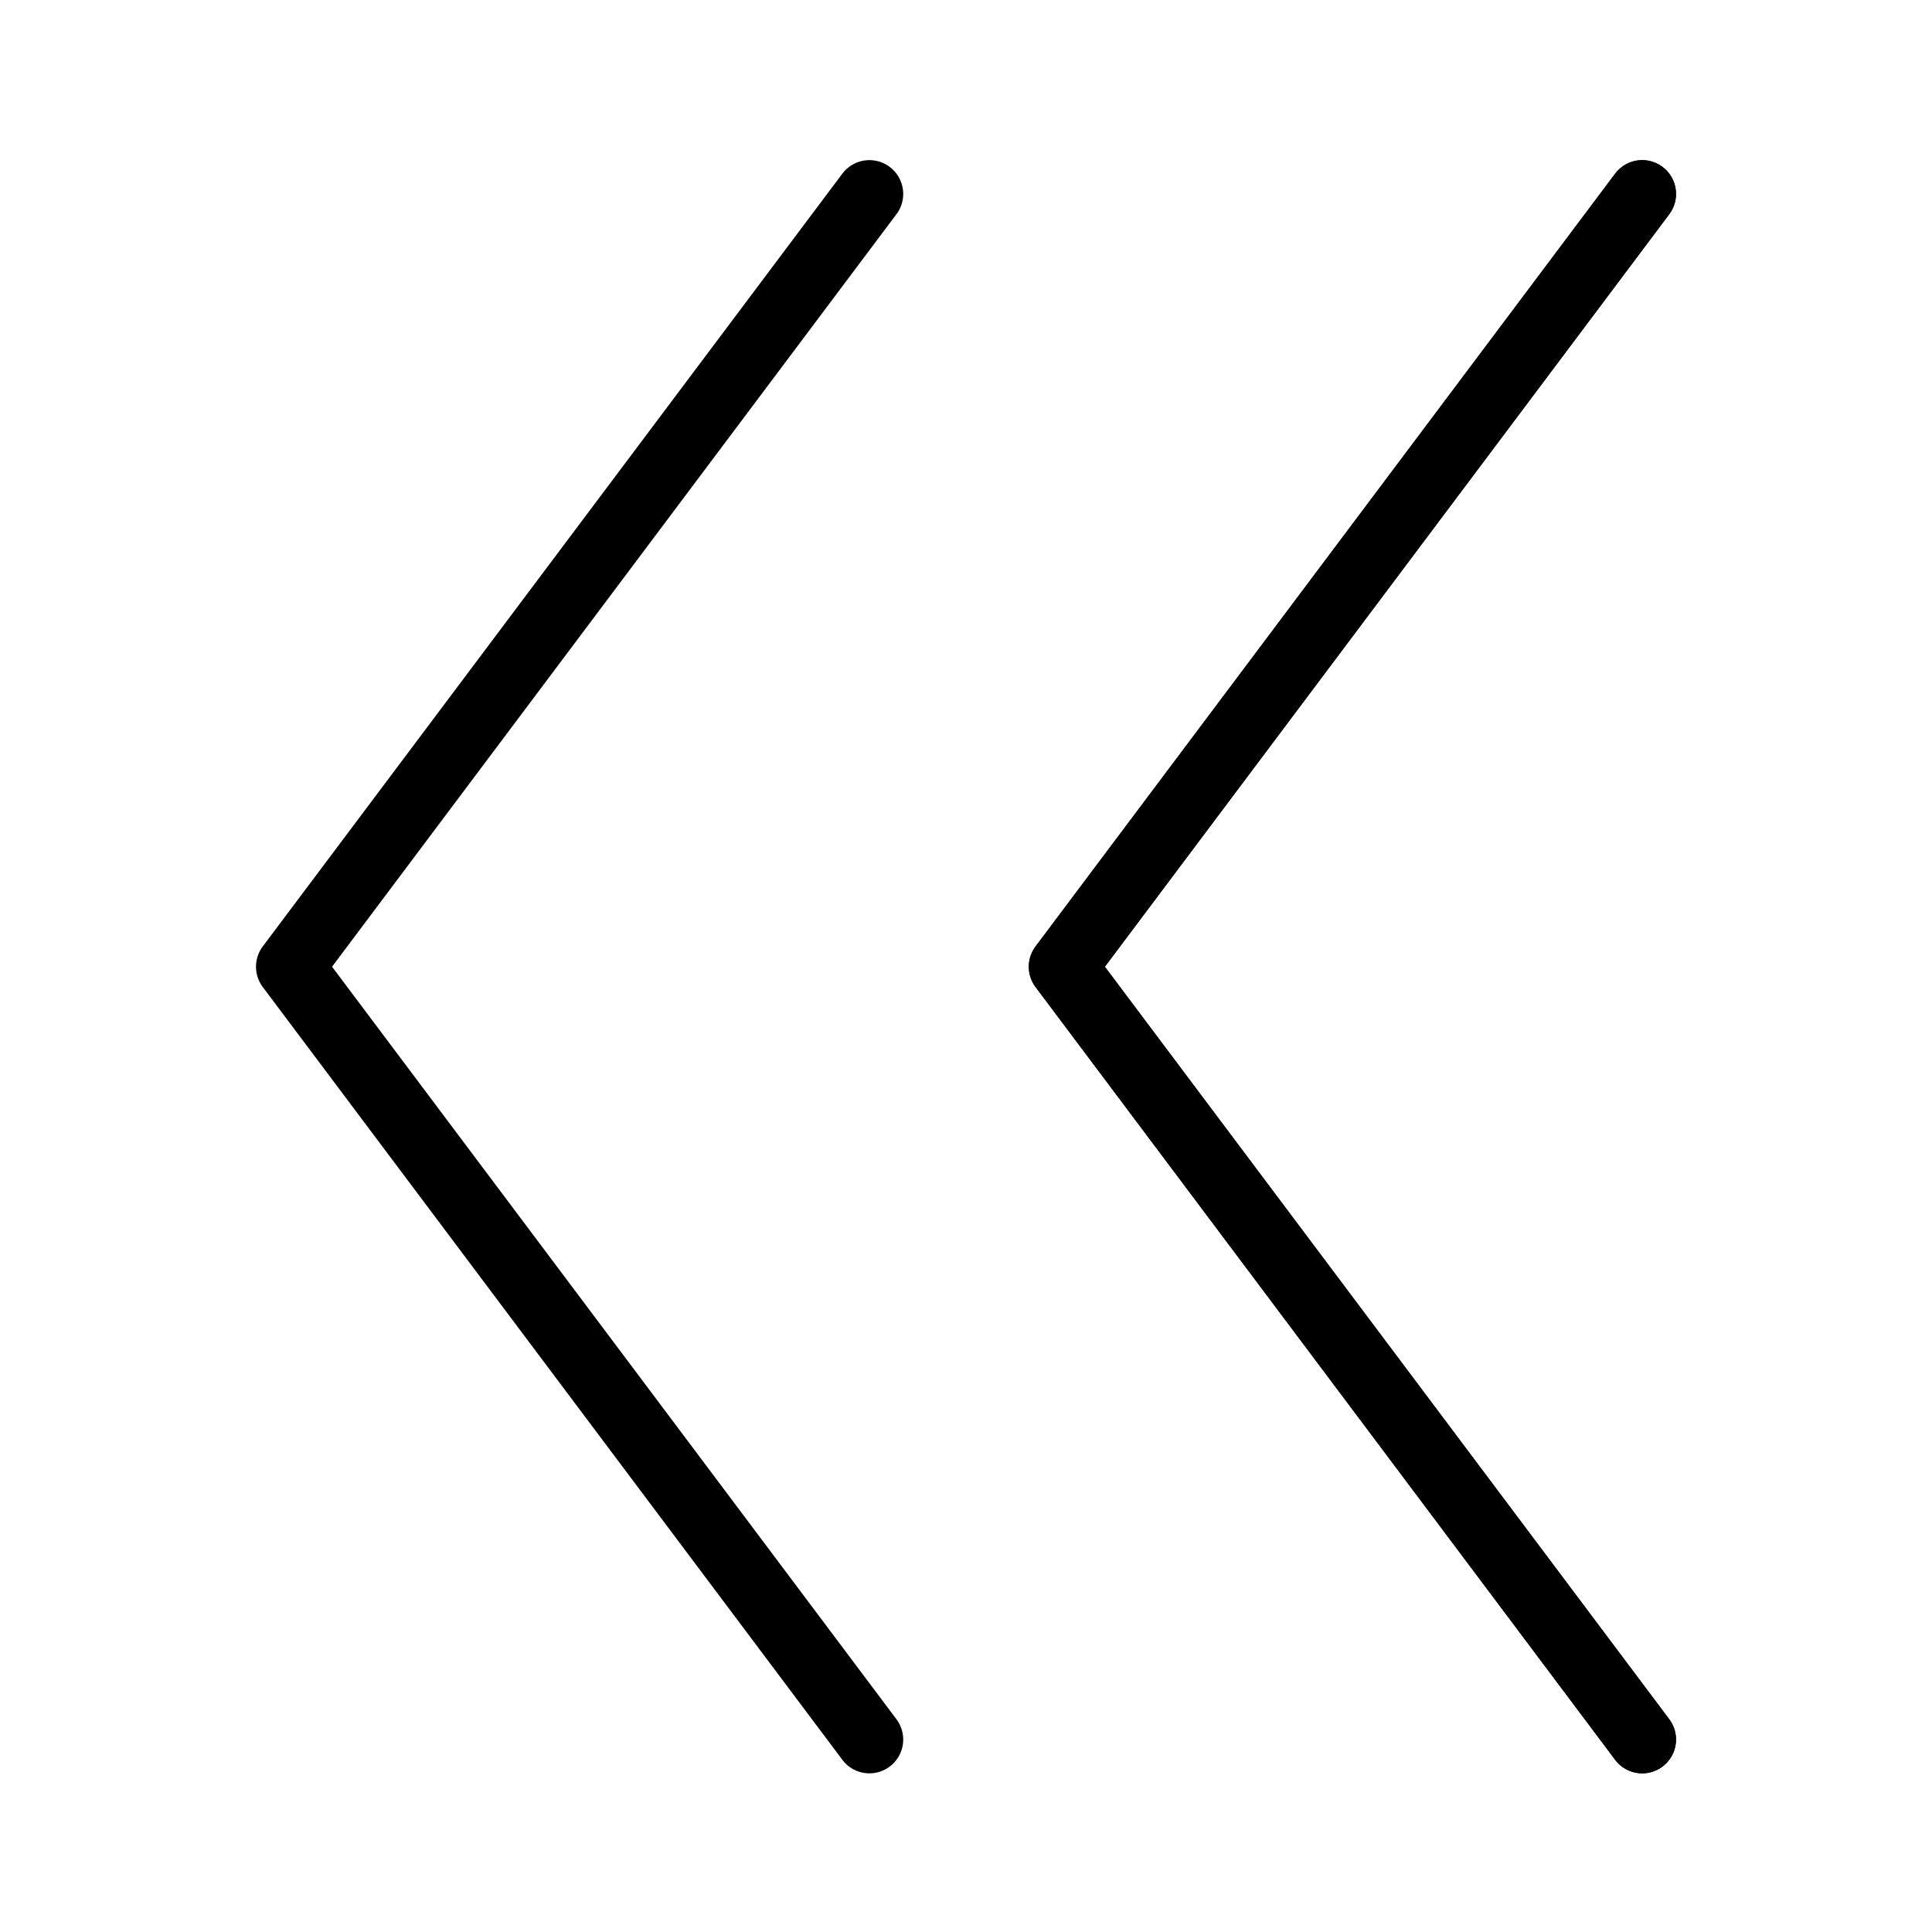 <svg xmlns:svg="http://www.w3.org/2000/svg" xmlns="http://www.w3.org/2000/svg" width="100" height="100" viewBox="0 0 100 100" version="1.1">
<style>
  path {
	fill:none;
	stroke-linecap:round;
	stroke-linejoin:round;
	stroke-width:3.5;
	stroke:#000;
  }
</style>
  <g transform="translate(0,-952.362)">
    <path d="m45 962.4-30 40 30 40M85 962.4l-30 40 30 40"/>
    <path d="m85 962.4-30 40 30 40"/>
  </g>
</svg>
